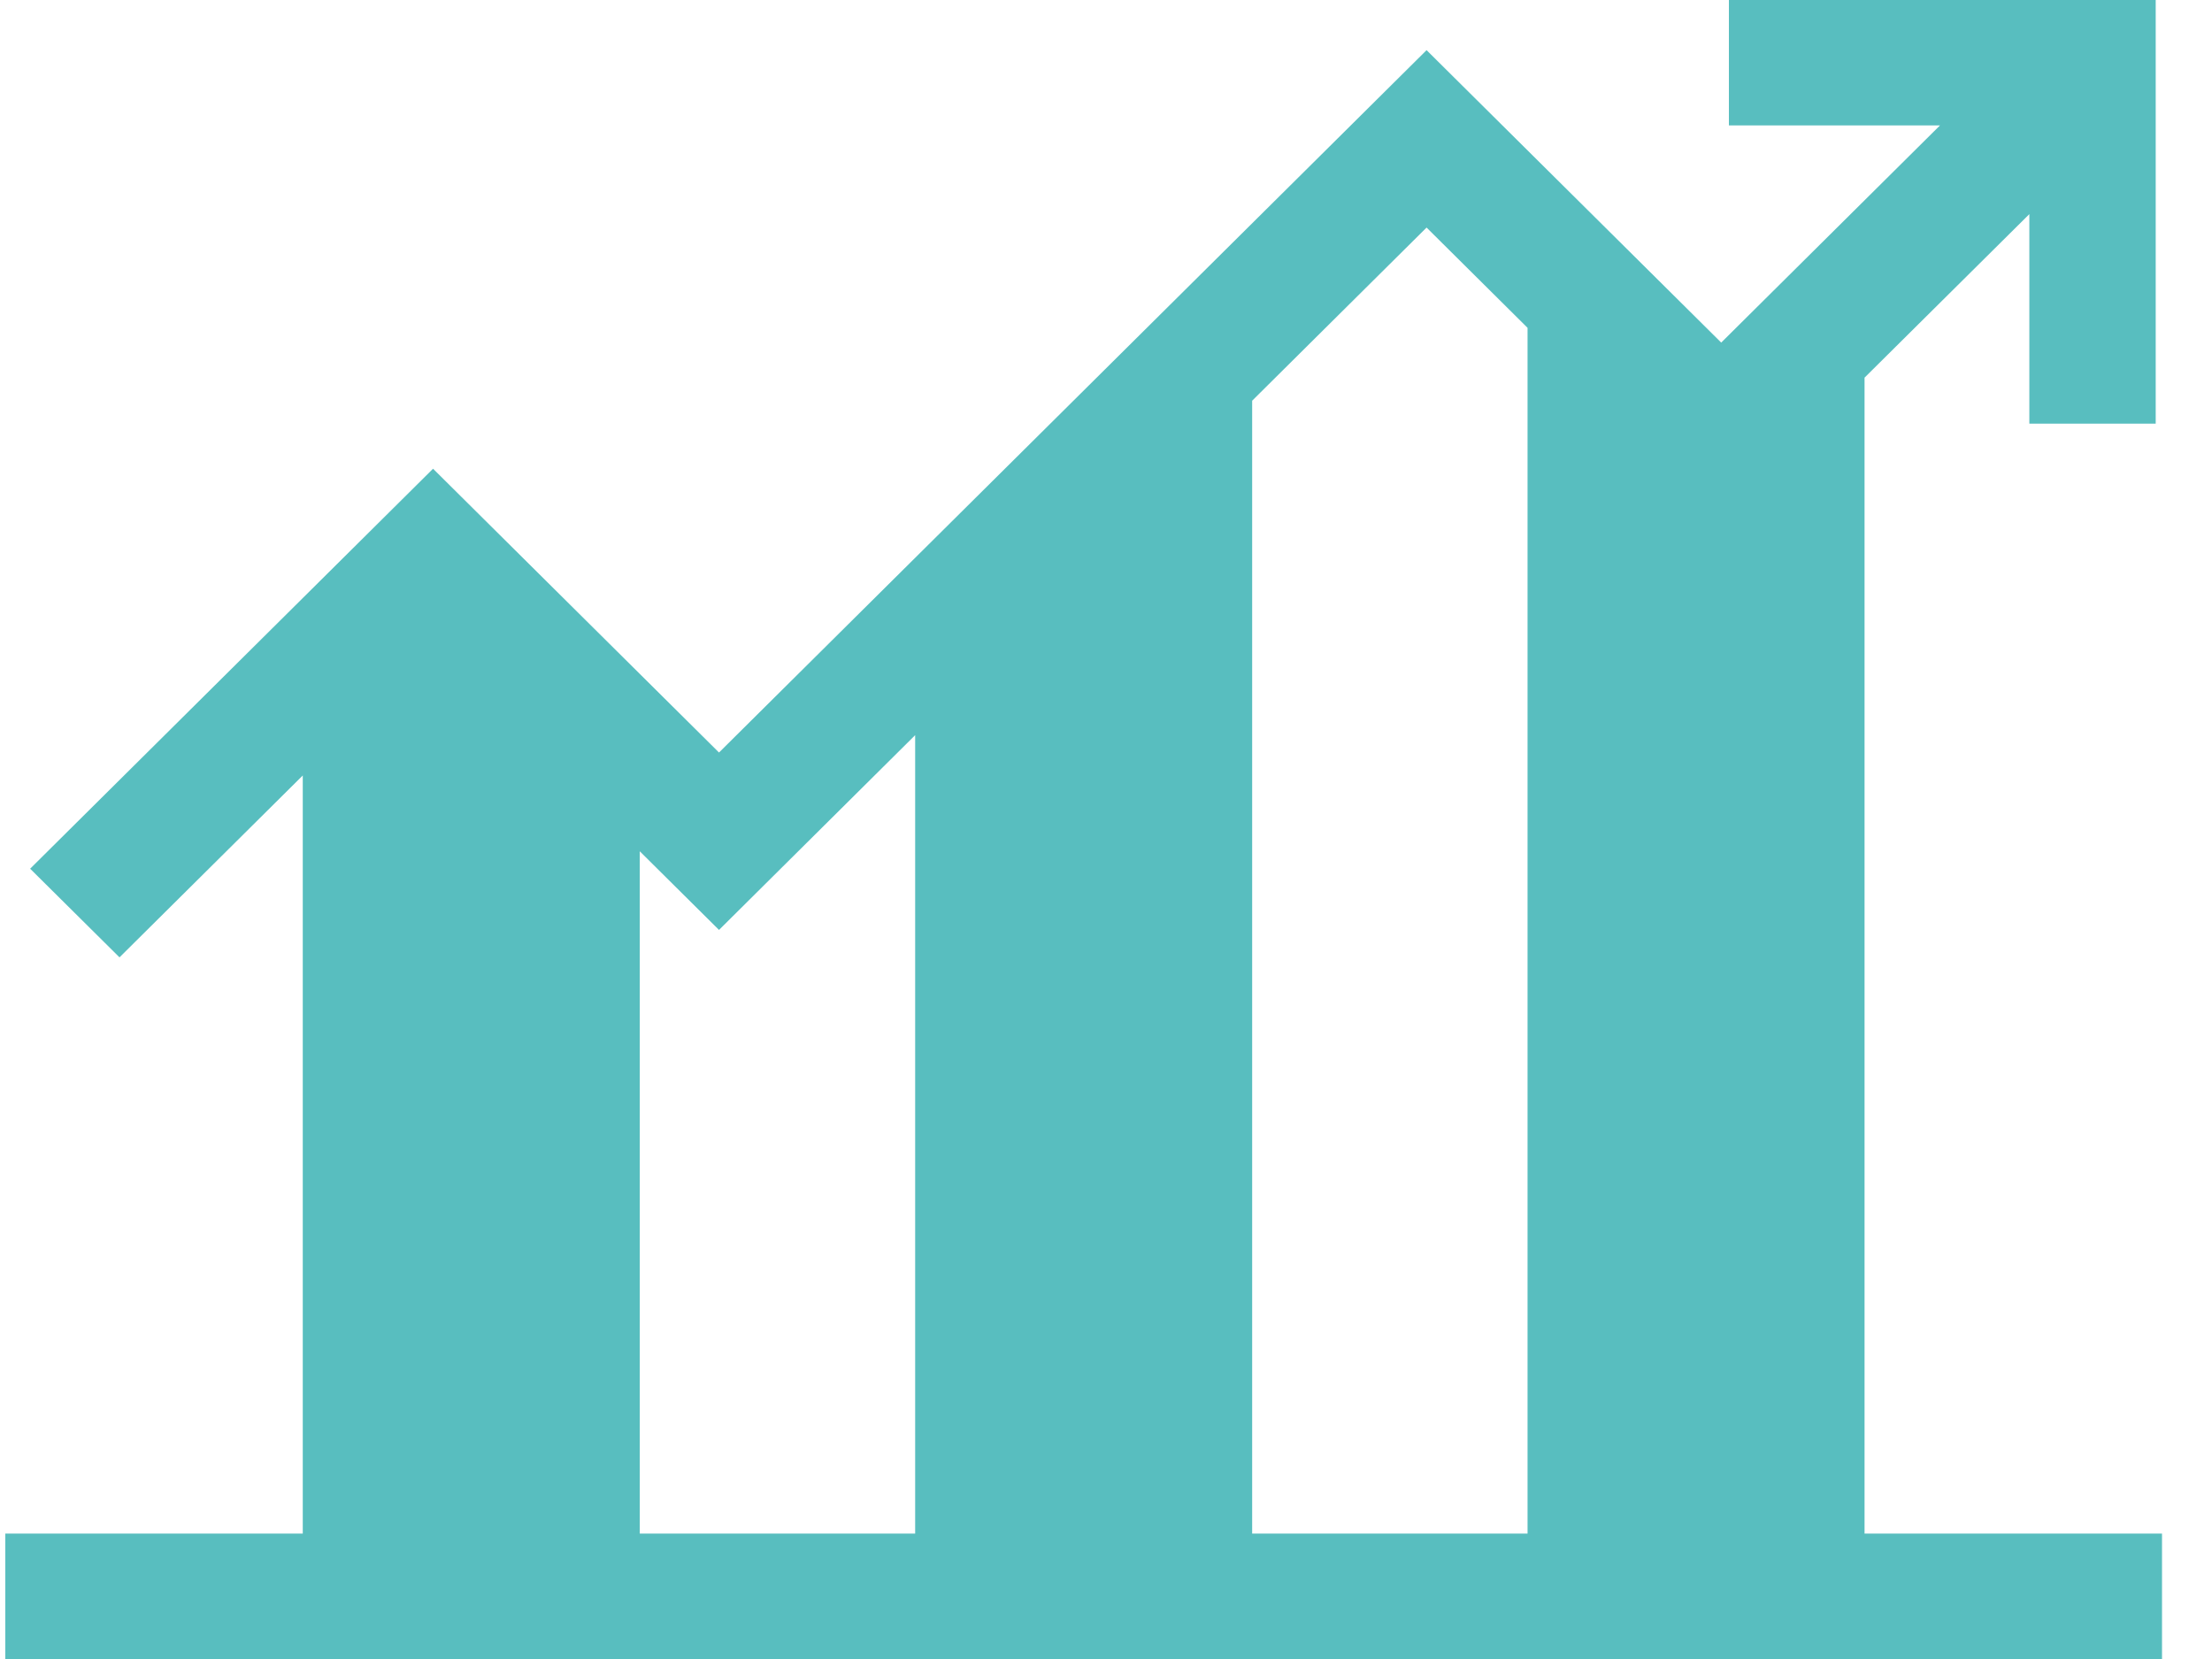 <svg width="40" height="30" viewBox="0 0 40 30" fill="none" xmlns="http://www.w3.org/2000/svg">
<path fill-rule="evenodd" clip-rule="evenodd" d="M33.717 27.732V6.829L36.697 3.872V7.661H38.982V0H31.264V2.268H35.081L31.125 6.195L25.797 0.907L13.002 13.608L7.831 8.476L0.545 15.709L2.161 17.312L5.475 14.023V27.732H0.096V30H39.096V27.732H33.717V27.732ZM27.623 5.928V27.732H22.643V7.246L25.797 4.115L27.623 5.928ZM13.002 16.816L11.569 15.394V27.732H16.549V13.294L13.002 16.816Z" fill="#58BEBF"/>
</svg>

